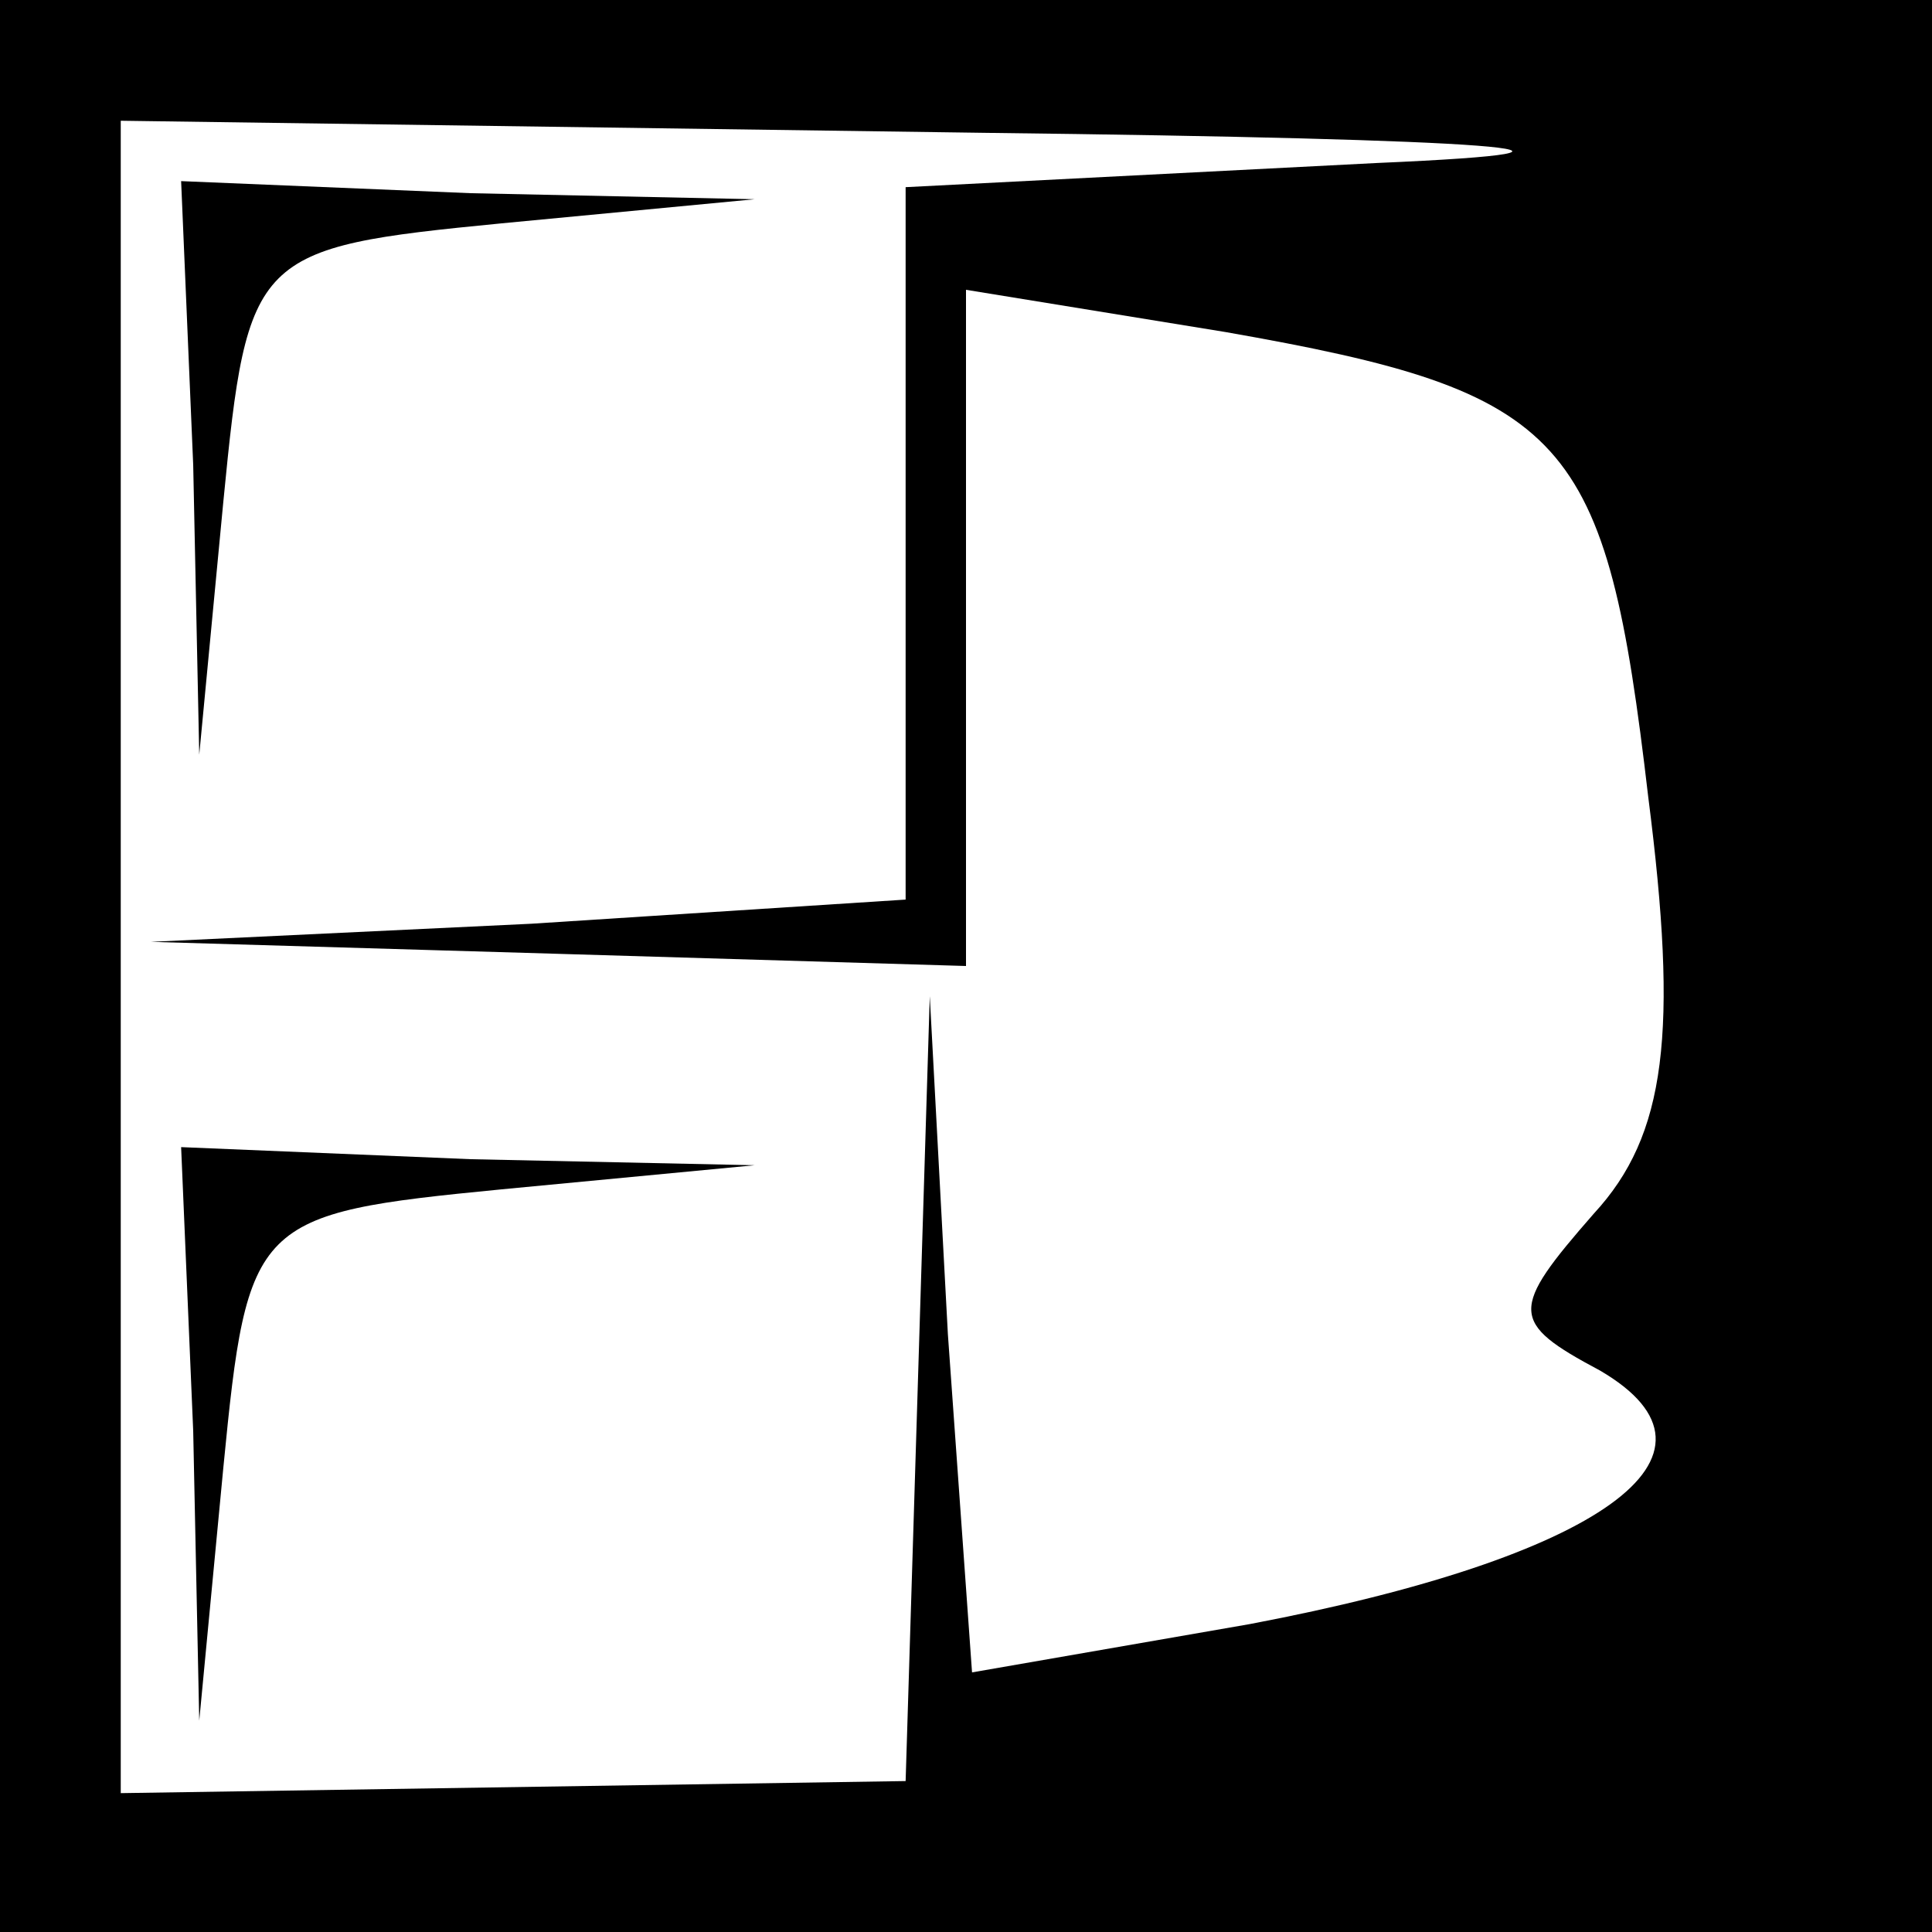 <?xml version="1.0" standalone="no"?>
<!DOCTYPE svg PUBLIC "-//W3C//DTD SVG 20010904//EN"
 "http://www.w3.org/TR/2001/REC-SVG-20010904/DTD/svg10.dtd">
<svg version="1.0" xmlns="http://www.w3.org/2000/svg"
 width="32pt" height="32pt" viewBox="0 0 32 32"
 preserveAspectRatio="xMidYMid meet">
<rect x="0" y="0" width="32" height="32" fill="#808080" stroke="none"/>
<g transform="translate(0,32) scale(0.1,-0.1)"
fill="#000000" stroke="none">
<path fill="#000000" stroke="none" d="M0 160 l0 -160 160 0 160 0 0 160 0
160 -160 0 -160 0 0 -160z"/>
<path fill="#ffffff" stroke="none" d="M228 293 l-78 -4 0 -59 0 -59 -62 -4
-63 -3 68 -2 67 -2 0 56 0 56 43 -7 c57 -10 63 -17 70 -77 5 -39 3 -56 -9 -69
-14 -16 -14 -18 1 -26 24 -14 0 -31 -58 -42 l-46 -8 -4 56 -3 56 -2 -65 -2
-65 -65 -1 -65 -1 0 139 0 138 143 -2 c85 -1 111 -3 65 -5z"/>
<path fill="#000000" stroke="none" d="M32 243 l1 -48 4 42 c4 41 5 42 46 46
l42 4 -47 1 -48 2 2 -47z"/>
<path fill="#000000" stroke="none" d="M32 83 l1 -48 4 42 c4 41 5 42 46 46
l42 4 -47 1 -48 2 2 -47z"/>
</g>
</svg>
